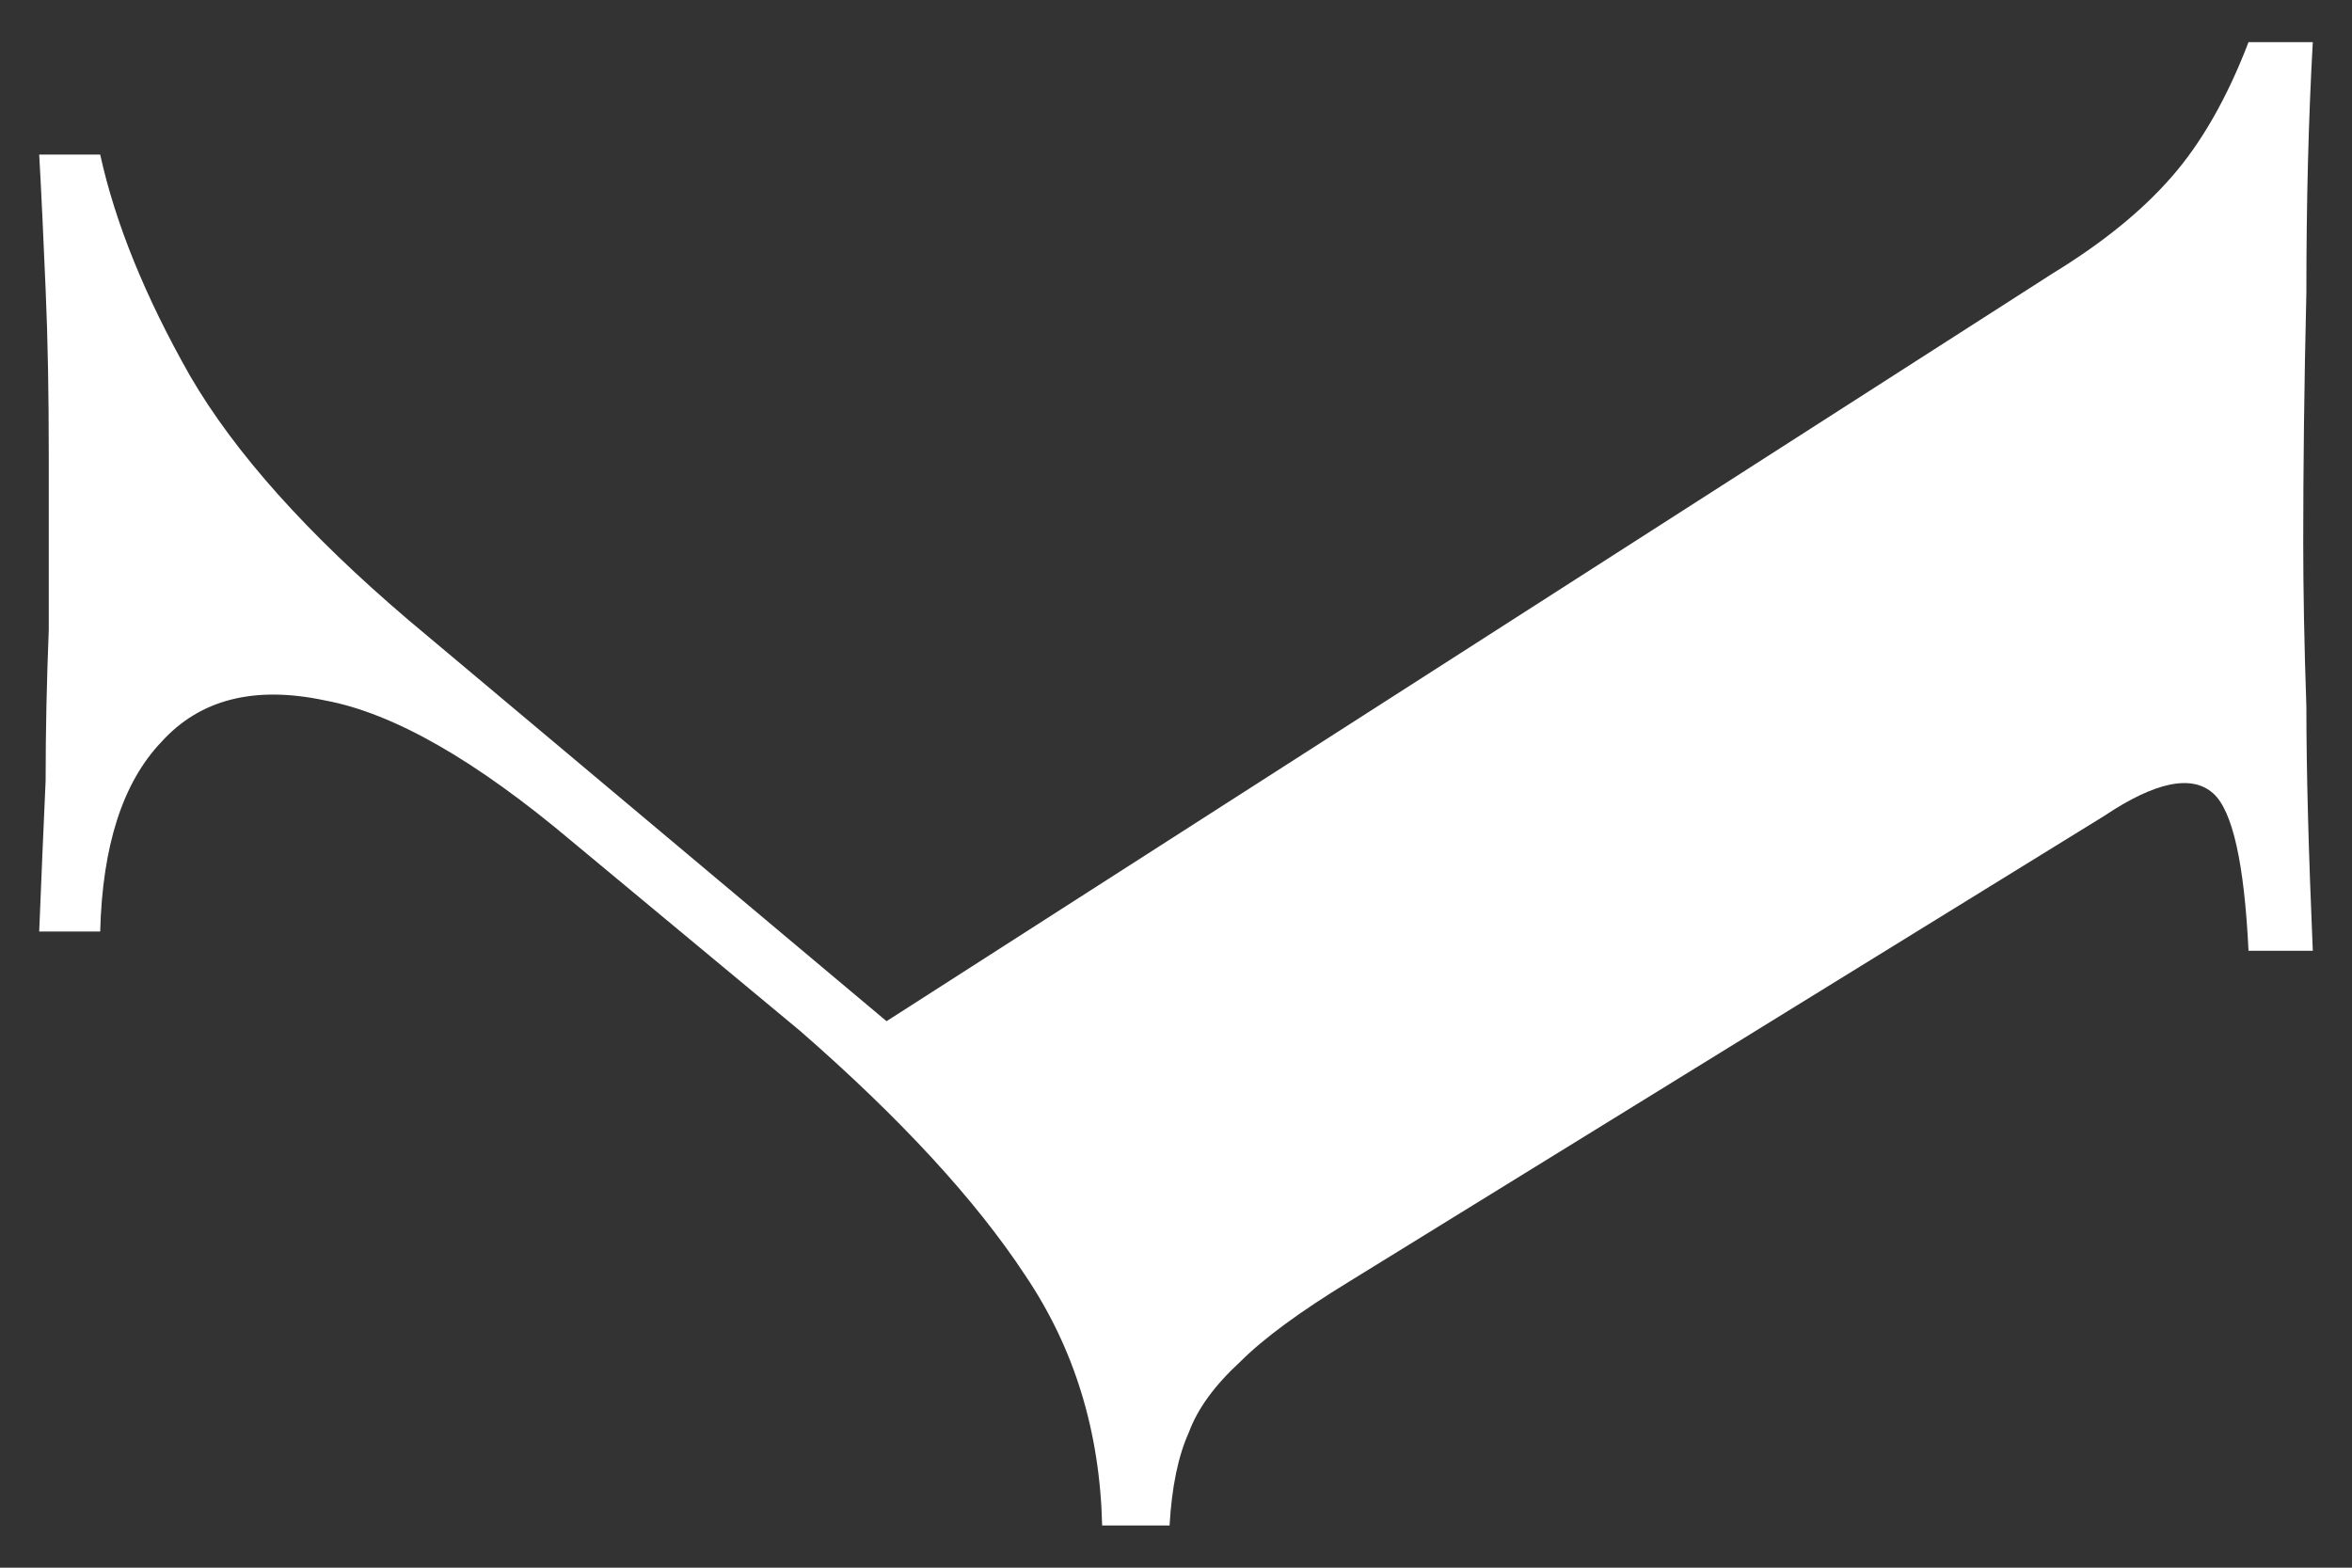 <svg xmlns="http://www.w3.org/2000/svg" width="15" height="10" viewBox="0 0 15 10" fill="none">
  <rect x="0" y="0" width="15" height="10" fill="#333333" stroke="none"/>
  <path d="M0.25 0.986L0.639 0.986C0.735 1.423 0.926 1.894 1.213 2.399C1.499 2.891 1.964 3.409 2.605 3.955L5.654 6.514L13.091 1.744C13.405 1.552 13.658 1.348 13.849 1.129C14.04 0.911 14.204 0.624 14.34 0.269L14.75 0.269C14.723 0.747 14.709 1.279 14.709 1.867C14.695 2.454 14.689 2.986 14.689 3.464C14.689 3.751 14.695 4.099 14.709 4.508C14.709 4.918 14.723 5.437 14.75 6.065L14.34 6.065C14.313 5.505 14.238 5.171 14.115 5.061C13.979 4.939 13.746 4.986 13.419 5.205L8.606 8.174C8.292 8.366 8.06 8.536 7.91 8.686C7.746 8.837 7.637 8.987 7.582 9.137C7.514 9.287 7.473 9.485 7.459 9.731L7.029 9.731C7.015 9.13 6.851 8.598 6.537 8.133C6.223 7.656 5.746 7.137 5.104 6.577L3.65 5.369C3.035 4.85 2.51 4.549 2.073 4.468C1.622 4.372 1.274 4.461 1.028 4.734C0.782 4.993 0.653 5.396 0.639 5.942L0.25 5.942C0.264 5.601 0.277 5.28 0.291 4.98C0.291 4.665 0.298 4.345 0.311 4.017C0.311 3.676 0.311 3.307 0.311 2.911C0.311 2.515 0.305 2.16 0.291 1.846C0.277 1.518 0.264 1.232 0.25 0.986Z" fill="white"/>
</svg>